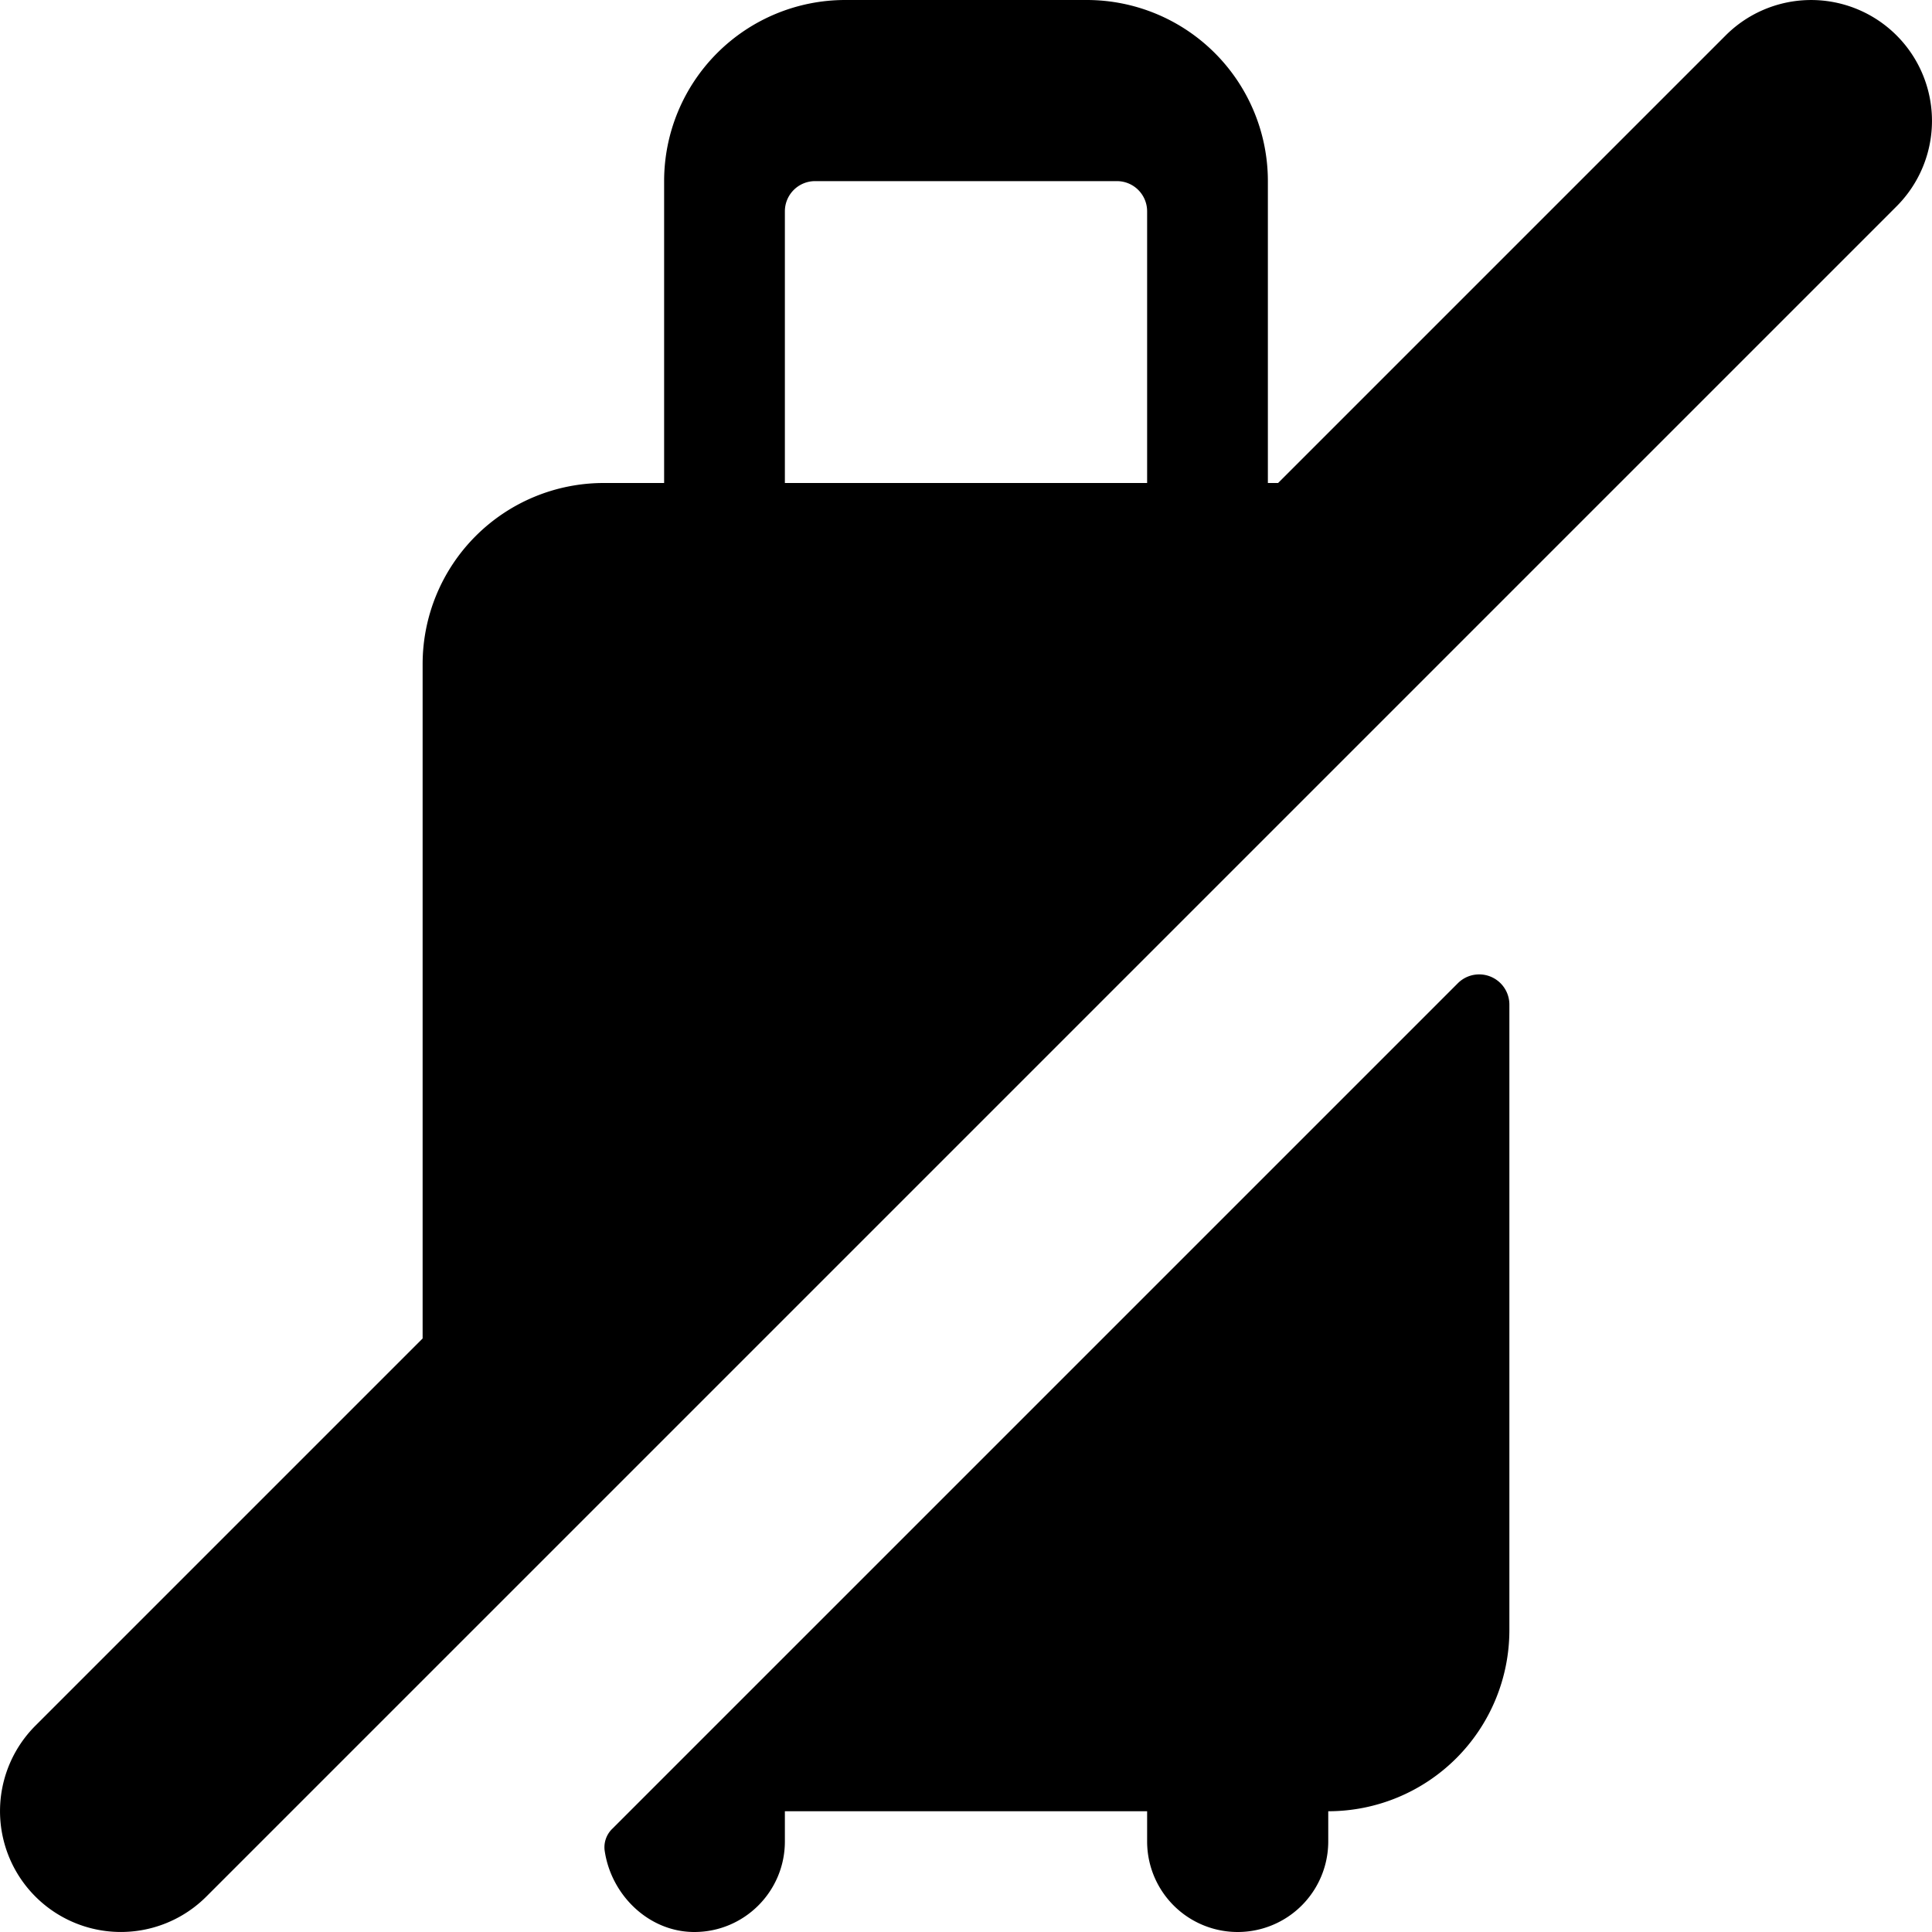 <svg xmlns="http://www.w3.org/2000/svg" viewBox="0 0 24 24"><g clip-path="url(#a)"><path d="m15.877 6 5.56-5.56a1.501 1.501 0 0 1 2.123 2.123L2.563 23.56A1.501 1.501 0 1 1 .44 21.437l4.81-4.81V8.25A2.25 2.25 0 0 1 7.5 6h.75V2.248A2.25 2.25 0 0 1 10.5 0h3a2.25 2.25 0 0 1 2.25 2.25V6zm2.873 6.48a.375.375 0 0 0-.64-.266l-10.5 10.5a.32.32 0 0 0-.1.265c.075.556.546 1.021 1.115 1.021.621 0 1.125-.504 1.125-1.125V22.5h4.5v.375a1.125 1.125 0 0 0 2.25 0V22.5a2.25 2.25 0 0 0 2.25-2.25zm-4.5-9.855a.375.375 0 0 0-.375-.375h-3.75a.375.375 0 0 0-.375.375V6h4.5z"/></g></svg>